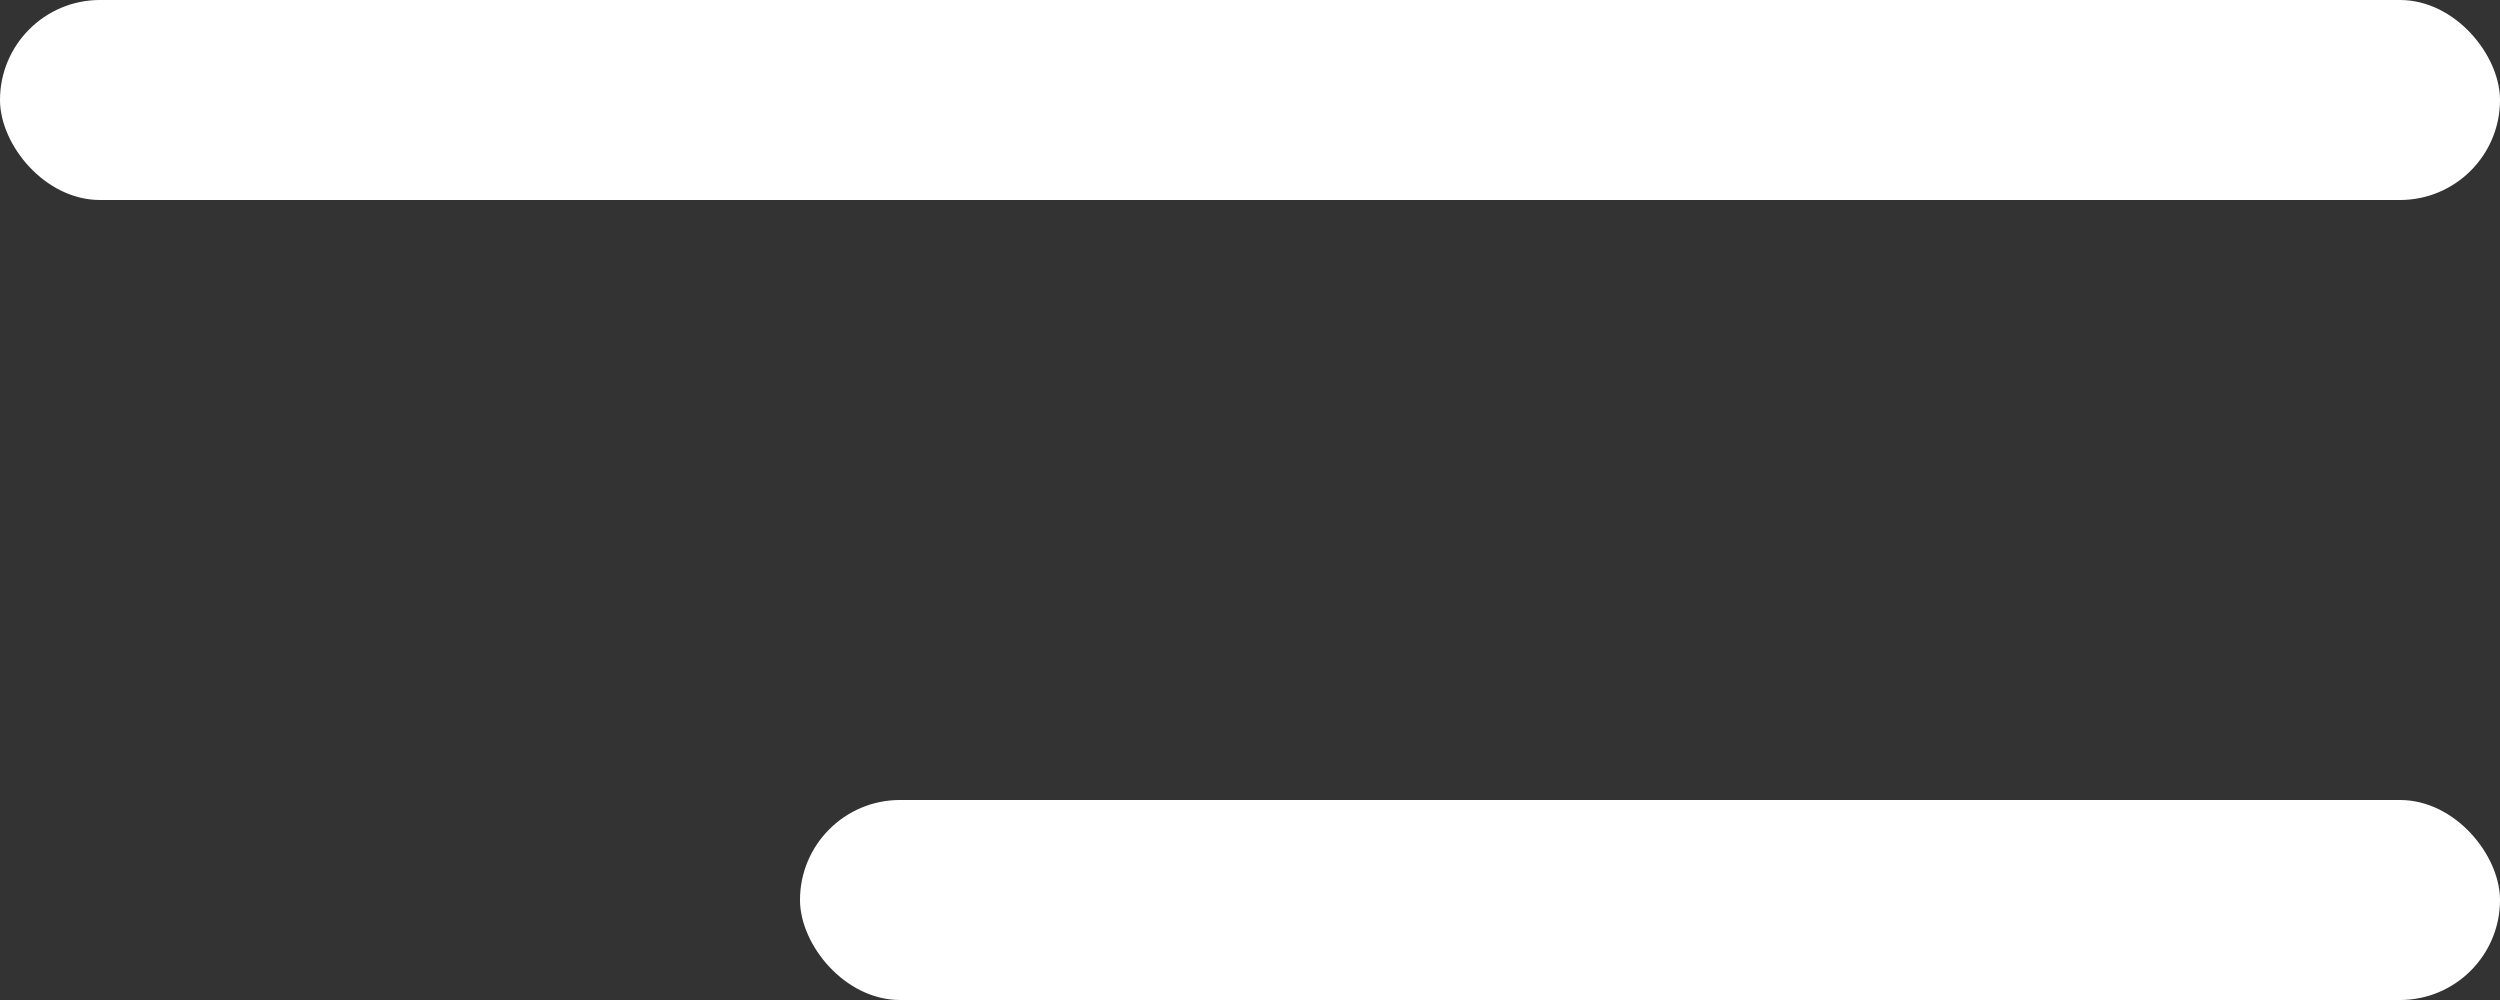 <svg xmlns="http://www.w3.org/2000/svg" width="25" height="10" viewBox="0 0 25 10"><rect x="0" y="0" width="25" height="10" fill="#333333" stroke="none"/><defs><style>.a{fill:#fff;}</style></defs><g transform="translate(-334 -29)"><rect class="a" width="25" height="2" rx="1" transform="translate(334 29)"/><rect class="a" width="17" height="2" rx="1" transform="translate(342 37)"/></g></svg>